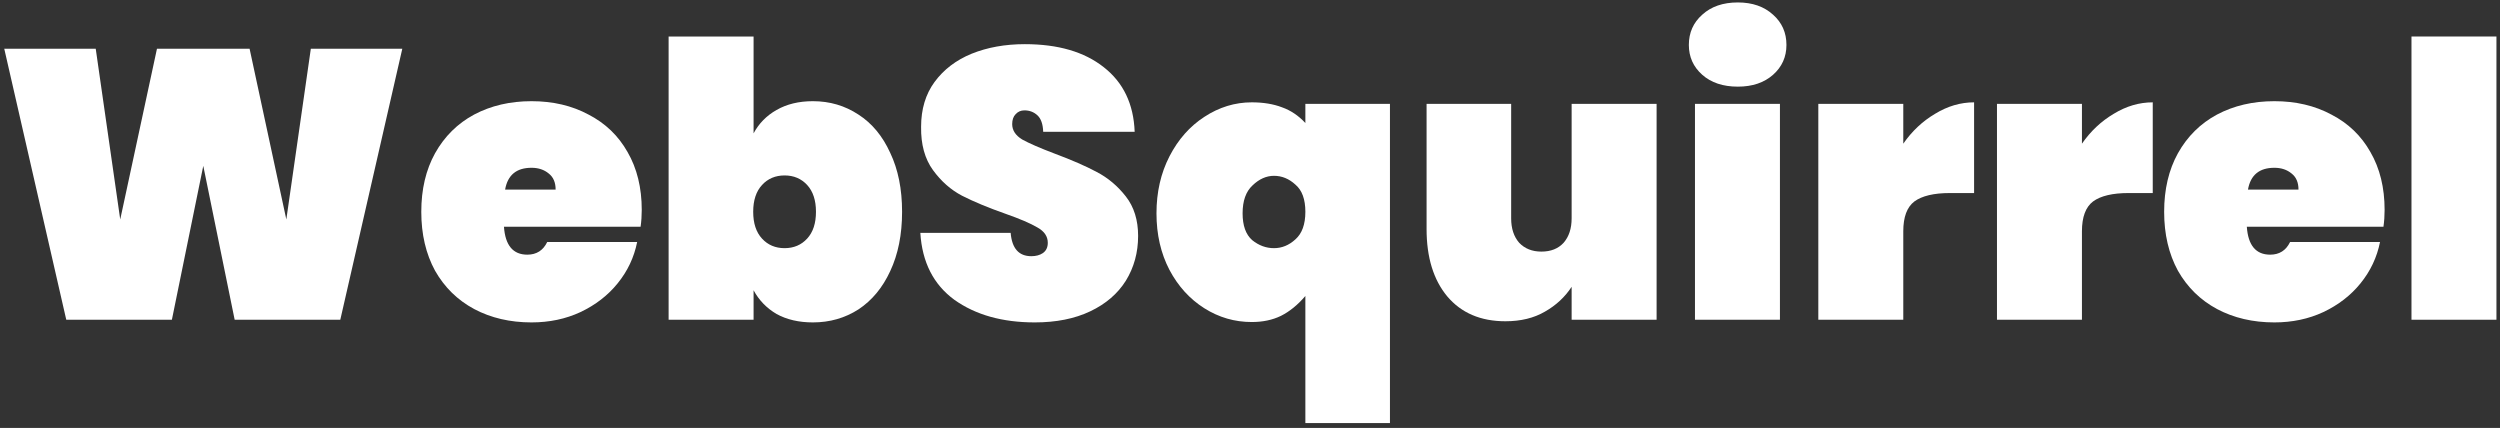 <svg width="444" height="76" viewBox="0 0 444 76" fill="none" xmlns="http://www.w3.org/2000/svg">
<rect x="0" y="0" width="444" height="76" fill="#333333" stroke="none"/>
<path d="M71.448 8.658L60.437 56.784H41.676L36.102 29.458L30.528 56.784H11.768L0.756 8.658H17.002L21.352 38.975L27.877 8.658H44.327L50.852 38.975L55.203 8.658H71.448Z" fill="white"/>
<path d="M113.974 37.275C113.974 38.318 113.906 39.315 113.77 40.266H89.503C89.73 43.574 91.112 45.228 93.649 45.228C95.281 45.228 96.459 44.481 97.184 42.985H113.158C112.614 45.704 111.459 48.151 109.691 50.326C107.969 52.456 105.771 54.156 103.098 55.424C100.469 56.648 97.569 57.26 94.397 57.26C90.591 57.26 87.192 56.467 84.201 54.88C81.255 53.294 78.944 51.029 77.268 48.083C75.636 45.092 74.821 41.603 74.821 37.615C74.821 33.627 75.636 30.161 77.268 27.215C78.944 24.224 81.255 21.936 84.201 20.35C87.192 18.764 90.591 17.971 94.397 17.971C98.204 17.971 101.58 18.764 104.525 20.35C107.516 21.891 109.827 24.111 111.459 27.011C113.135 29.912 113.974 33.333 113.974 37.275ZM98.68 33.673C98.68 32.404 98.272 31.452 97.456 30.818C96.64 30.138 95.621 29.798 94.397 29.798C91.724 29.798 90.16 31.09 89.707 33.673H98.68Z" fill="white"/>
<path d="M133.836 23.681C134.788 21.913 136.147 20.531 137.915 19.534C139.727 18.492 141.88 17.971 144.372 17.971C147.363 17.971 150.059 18.764 152.461 20.35C154.863 21.891 156.743 24.156 158.103 27.147C159.508 30.093 160.21 33.582 160.21 37.615C160.21 41.648 159.508 45.16 158.103 48.151C156.743 51.097 154.863 53.362 152.461 54.949C150.059 56.489 147.363 57.26 144.372 57.26C141.88 57.26 139.727 56.761 137.915 55.764C136.147 54.722 134.788 53.317 133.836 51.55V56.784H118.746V6.483H133.836V23.681ZM144.916 37.615C144.916 35.576 144.395 33.99 143.353 32.857C142.31 31.724 140.973 31.158 139.342 31.158C137.711 31.158 136.374 31.724 135.332 32.857C134.289 33.99 133.768 35.576 133.768 37.615C133.768 39.654 134.289 41.24 135.332 42.373C136.374 43.506 137.711 44.073 139.342 44.073C140.973 44.073 142.31 43.506 143.353 42.373C144.395 41.24 144.916 39.654 144.916 37.615Z" fill="white"/>
<path d="M183.776 57.26C178.021 57.26 173.262 55.923 169.501 53.249C165.785 50.53 163.769 46.565 163.452 41.354H179.493C179.72 44.118 180.943 45.5 183.164 45.5C183.98 45.5 184.659 45.319 185.203 44.956C185.792 44.548 186.087 43.937 186.087 43.121C186.087 41.988 185.475 41.082 184.251 40.402C183.028 39.677 181.125 38.861 178.542 37.955C175.46 36.867 172.9 35.803 170.861 34.76C168.867 33.718 167.145 32.2 165.695 30.206C164.245 28.212 163.542 25.652 163.587 22.525C163.587 19.398 164.38 16.747 165.967 14.572C167.598 12.352 169.796 10.675 172.56 9.542C175.37 8.409 178.519 7.843 182.008 7.843C187.899 7.843 192.567 9.202 196.011 11.921C199.5 14.64 201.336 18.469 201.517 23.409H185.271C185.226 22.049 184.886 21.075 184.251 20.486C183.617 19.897 182.847 19.602 181.94 19.602C181.306 19.602 180.785 19.829 180.377 20.282C179.969 20.69 179.765 21.279 179.765 22.049C179.765 23.137 180.354 24.043 181.533 24.768C182.756 25.448 184.682 26.286 187.31 27.283C190.346 28.416 192.839 29.504 194.787 30.546C196.781 31.588 198.503 33.038 199.953 34.896C201.404 36.754 202.129 39.088 202.129 41.898C202.129 44.843 201.404 47.494 199.953 49.85C198.503 52.162 196.396 53.974 193.632 55.288C190.868 56.603 187.582 57.26 183.776 57.26Z" fill="white"/>
<path d="M205.391 37.887C205.391 34.126 206.162 30.75 207.702 27.759C209.243 24.768 211.305 22.434 213.888 20.758C216.516 19.036 219.326 18.175 222.317 18.175C224.356 18.175 226.146 18.469 227.687 19.058C229.227 19.602 230.61 20.531 231.833 21.845V18.447H246.855V75.137H231.833V52.569C230.474 54.156 229.023 55.334 227.483 56.104C225.987 56.829 224.265 57.192 222.317 57.192C219.281 57.192 216.471 56.376 213.888 54.745C211.305 53.113 209.243 50.847 207.702 47.947C206.162 45.002 205.391 41.648 205.391 37.887ZM231.833 37.615C231.833 35.395 231.244 33.786 230.066 32.789C228.933 31.747 227.664 31.226 226.259 31.226C224.9 31.226 223.631 31.792 222.453 32.925C221.275 34.013 220.685 35.667 220.685 37.887C220.685 40.062 221.252 41.648 222.385 42.645C223.563 43.597 224.854 44.073 226.259 44.073C227.664 44.073 228.933 43.552 230.066 42.509C231.244 41.467 231.833 39.836 231.833 37.615Z" fill="white"/>
<path d="M294.212 18.447V56.784H279.122V50.938C277.943 52.751 276.357 54.224 274.363 55.356C272.415 56.489 270.081 57.056 267.362 57.056C262.966 57.056 259.522 55.583 257.03 52.637C254.583 49.692 253.36 45.704 253.36 40.674V18.447H268.382V38.771C268.382 40.583 268.858 42.033 269.809 43.121C270.806 44.163 272.12 44.684 273.752 44.684C275.428 44.684 276.742 44.163 277.694 43.121C278.646 42.033 279.122 40.583 279.122 38.771V18.447H294.212Z" fill="white"/>
<path d="M308.64 15.388C306.012 15.388 303.905 14.685 302.319 13.281C300.733 11.876 299.94 10.108 299.94 7.979C299.94 5.804 300.733 4.014 302.319 2.609C303.905 1.159 306.012 0.434 308.64 0.434C311.223 0.434 313.308 1.159 314.894 2.609C316.48 4.014 317.273 5.804 317.273 7.979C317.273 10.108 316.48 11.876 314.894 13.281C313.308 14.685 311.223 15.388 308.64 15.388ZM316.117 18.447V56.784H301.027V18.447H316.117Z" fill="white"/>
<path d="M338.023 25.516C339.564 23.295 341.444 21.528 343.665 20.214C345.885 18.855 348.196 18.175 350.598 18.175V34.285H346.316C343.461 34.285 341.354 34.783 339.994 35.78C338.68 36.777 338.023 38.544 338.023 41.082V56.784H322.933V18.447H338.023V25.516Z" fill="white"/>
<path d="M369.753 25.516C371.294 23.295 373.174 21.528 375.395 20.214C377.615 18.855 379.926 18.175 382.328 18.175V34.285H378.046C375.191 34.285 373.084 34.783 371.724 35.78C370.41 36.777 369.753 38.544 369.753 41.082V56.784H354.663V18.447H369.753V25.516Z" fill="white"/>
<path d="M423.506 37.275C423.506 38.318 423.438 39.315 423.302 40.266H399.036C399.262 43.574 400.644 45.228 403.182 45.228C404.813 45.228 405.992 44.481 406.717 42.985H422.691C422.147 45.704 420.991 48.151 419.224 50.326C417.502 52.456 415.304 54.156 412.63 55.424C410.002 56.648 407.102 57.26 403.93 57.26C400.123 57.26 396.725 56.467 393.734 54.88C390.788 53.294 388.477 51.029 386.8 48.083C385.169 45.092 384.353 41.603 384.353 37.615C384.353 33.627 385.169 30.161 386.8 27.215C388.477 24.224 390.788 21.936 393.734 20.35C396.725 18.764 400.123 17.971 403.93 17.971C407.736 17.971 411.112 18.764 414.058 20.35C417.049 21.891 419.36 24.111 420.991 27.011C422.668 29.912 423.506 33.333 423.506 37.275ZM408.212 33.673C408.212 32.404 407.804 31.452 406.989 30.818C406.173 30.138 405.153 29.798 403.93 29.798C401.256 29.798 399.693 31.09 399.24 33.673H408.212Z" fill="white"/>
<path d="M443.369 6.483V56.784H428.279V6.483H443.369Z" fill="white"/>
</svg>
